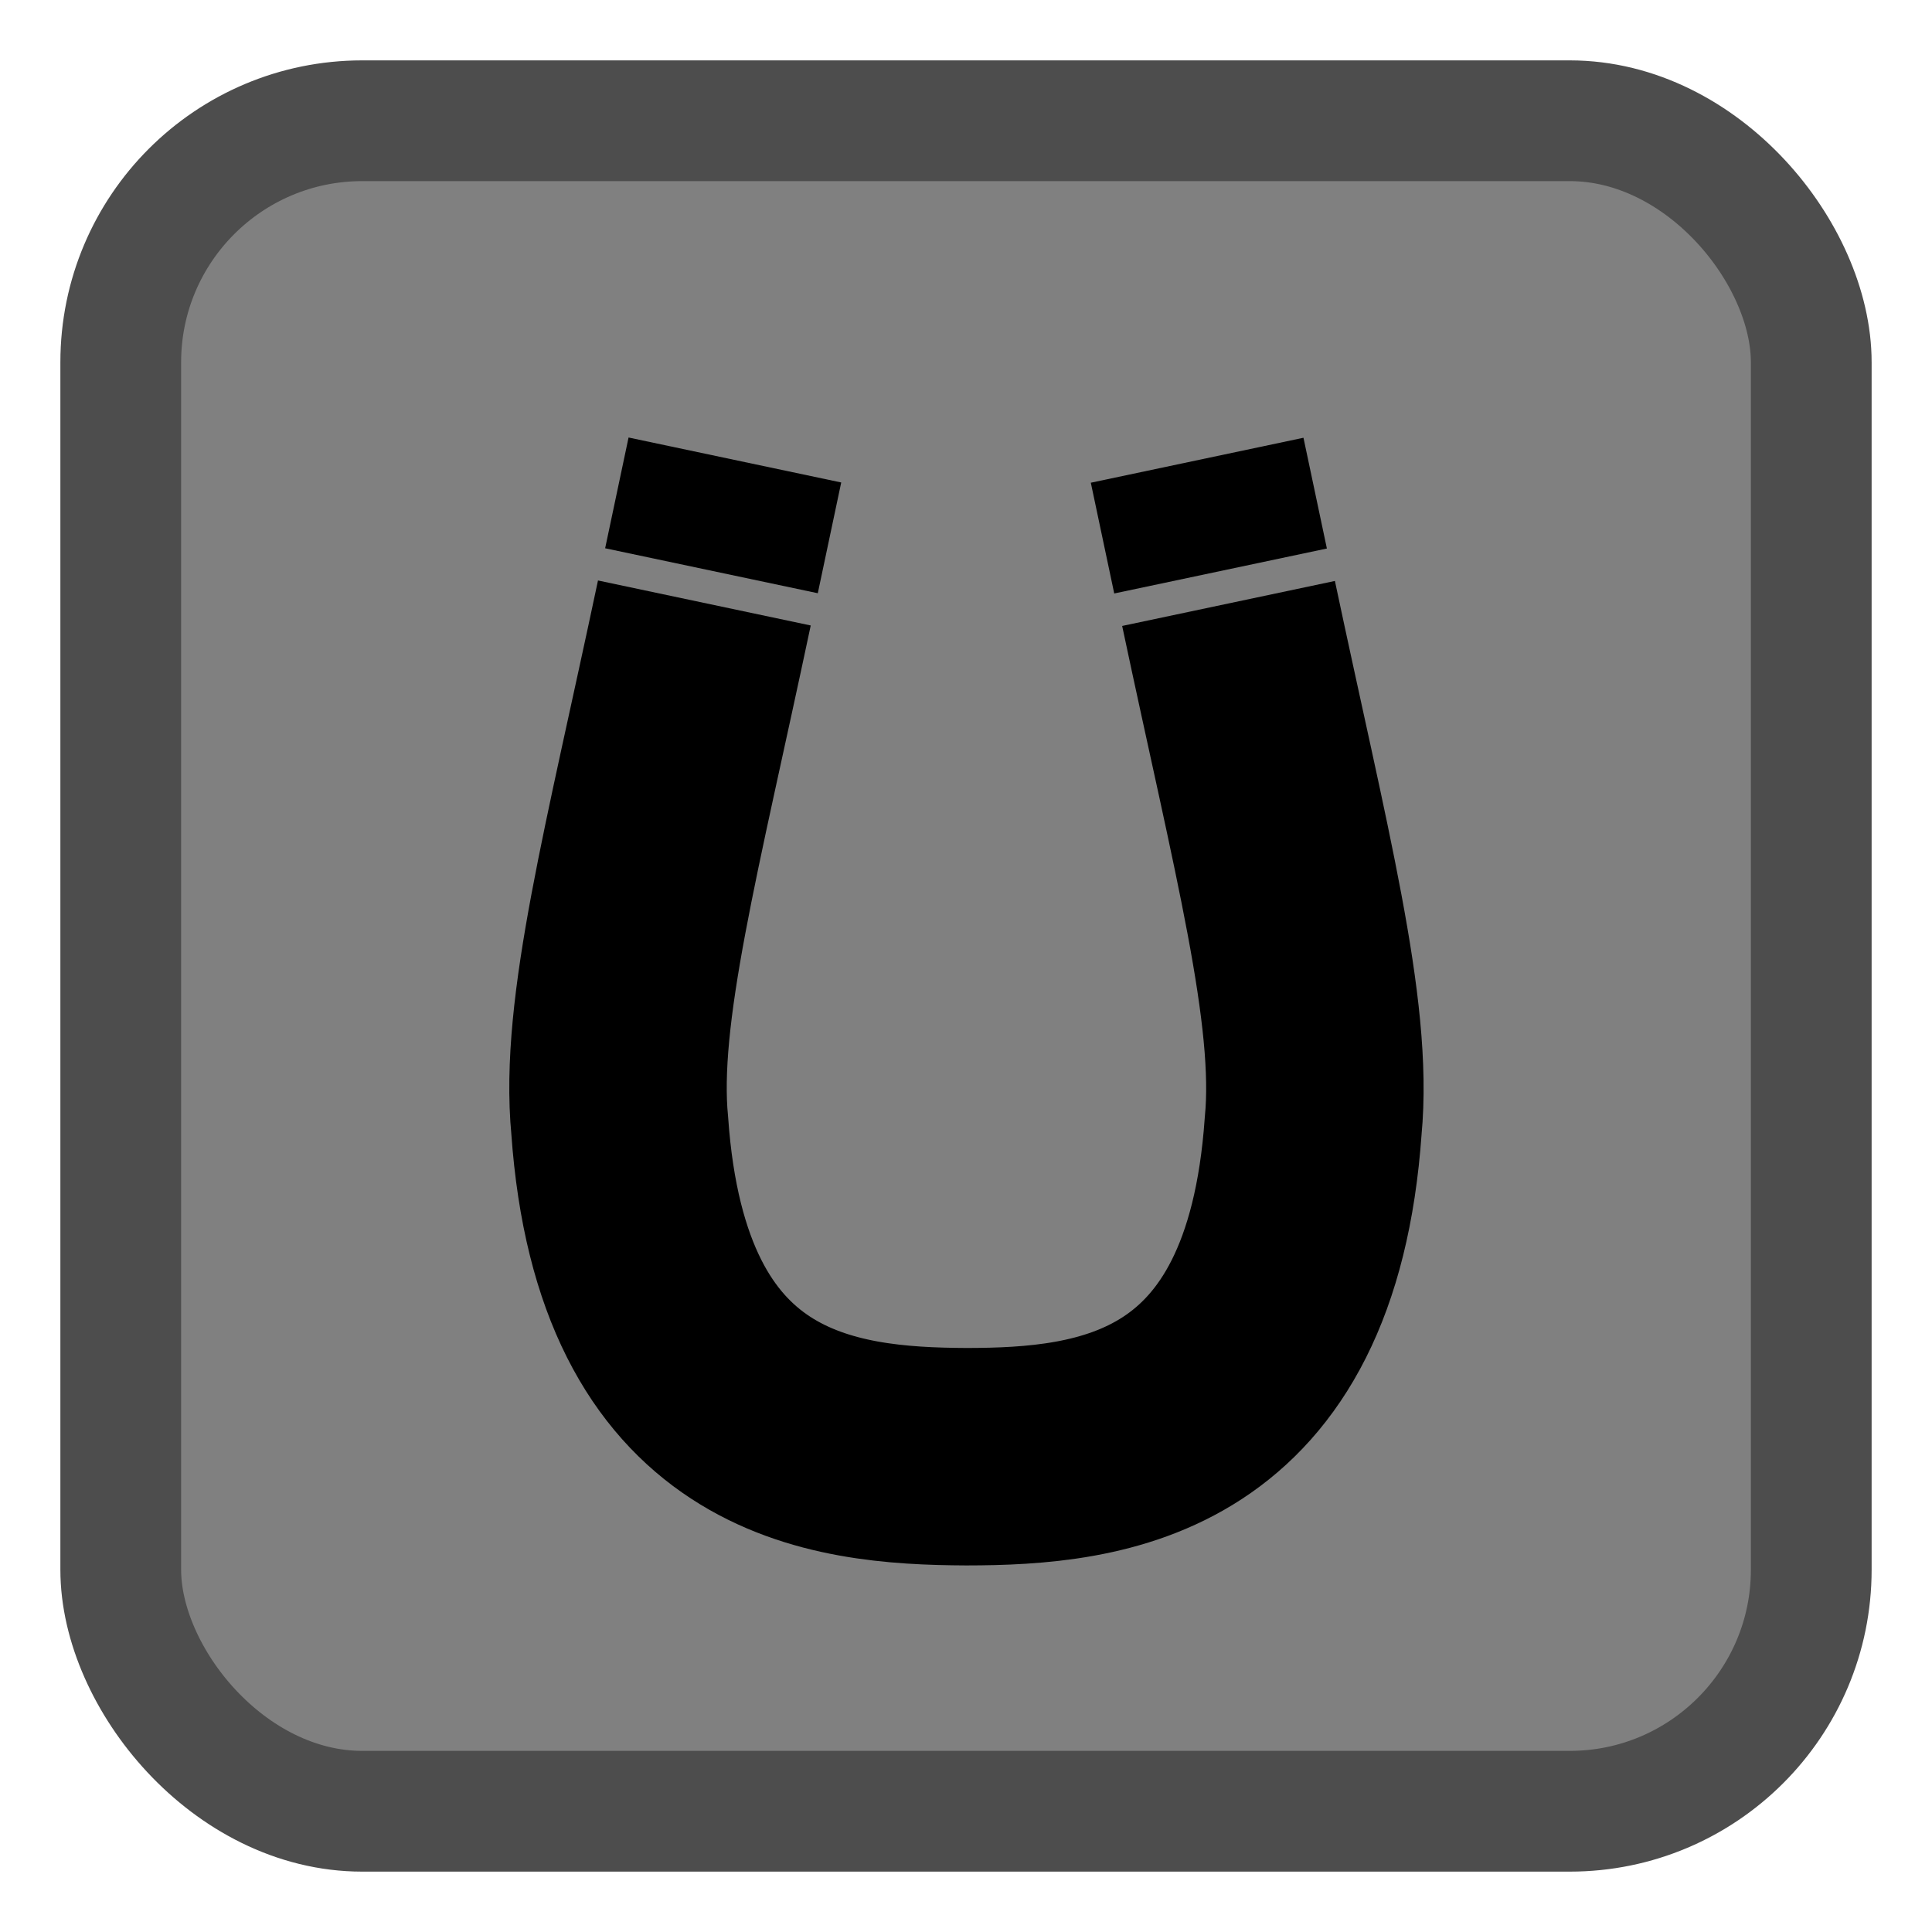 <?xml version="1.0" encoding="UTF-8" standalone="no"?>
<svg
   xmlns:dc="http://purl.org/dc/elements/1.1/"
   xmlns:cc="http://creativecommons.org/ns#"
   xmlns:rdf="http://www.w3.org/1999/02/22-rdf-syntax-ns#"
   xmlns:svg="http://www.w3.org/2000/svg"
   xmlns="http://www.w3.org/2000/svg"
   enable-background="new"
   version="1.1"
   id="svg2"
   height="256"
   width="256">
  <defs
     id="defs4" />
  <g
     transform="translate(0,-796.362)"
     id="layer1">
    <rect
       transform="translate(0,796.362)"
       ry="32"
       rx="32"
       y="16"
       x="16"
       height="224"
       width="224"
       id="rect2987"
       style="fill:#808080;stroke:#4d4d4d;stroke-width:16;stroke-linecap:round;stroke-linejoin:round;stroke-miterlimit:4;stroke-opacity:1;stroke-dasharray:none;stroke-dashoffset:0;fill-opacity:1" />
    <path
       id="path3697-6"
       d="m 162.787,876.322 c 6.896,32.604 12.669,54.109 11.215,69.24 -2.897,41.233 -27.992,43.801 -45.943,43.821 -17.951,-0.082 -43.046,-2.65 -45.943,-43.883 -1.454,-15.131 4.319,-36.636 11.215,-69.24"
       style="fill:none;fill-rule:evenodd;stroke:#000000;stroke-width:28.813;stroke-linecap:butt;stroke-linejoin:miter;stroke-miterlimit:4;stroke-dasharray:none;stroke-opacity:1" />
    <path
       id="path4594"
       d="m 81.736,861.672 28.178,5.958"
       style="fill:none;fill-rule:evenodd;stroke:#000000;stroke-width:15;stroke-linecap:butt;stroke-linejoin:miter;stroke-miterlimit:4;stroke-dasharray:none;stroke-opacity:1" />
    <path
       id="path4594-7"
       d="m 174.268,861.705 -28.178,5.958"
       style="fill:none;fill-rule:evenodd;stroke:#000000;stroke-width:15;stroke-linecap:butt;stroke-linejoin:miter;stroke-miterlimit:4;stroke-dasharray:none;stroke-opacity:1" />
  </g>
  <g
     style="display:inline;"
     id="layer2" />
</svg>
